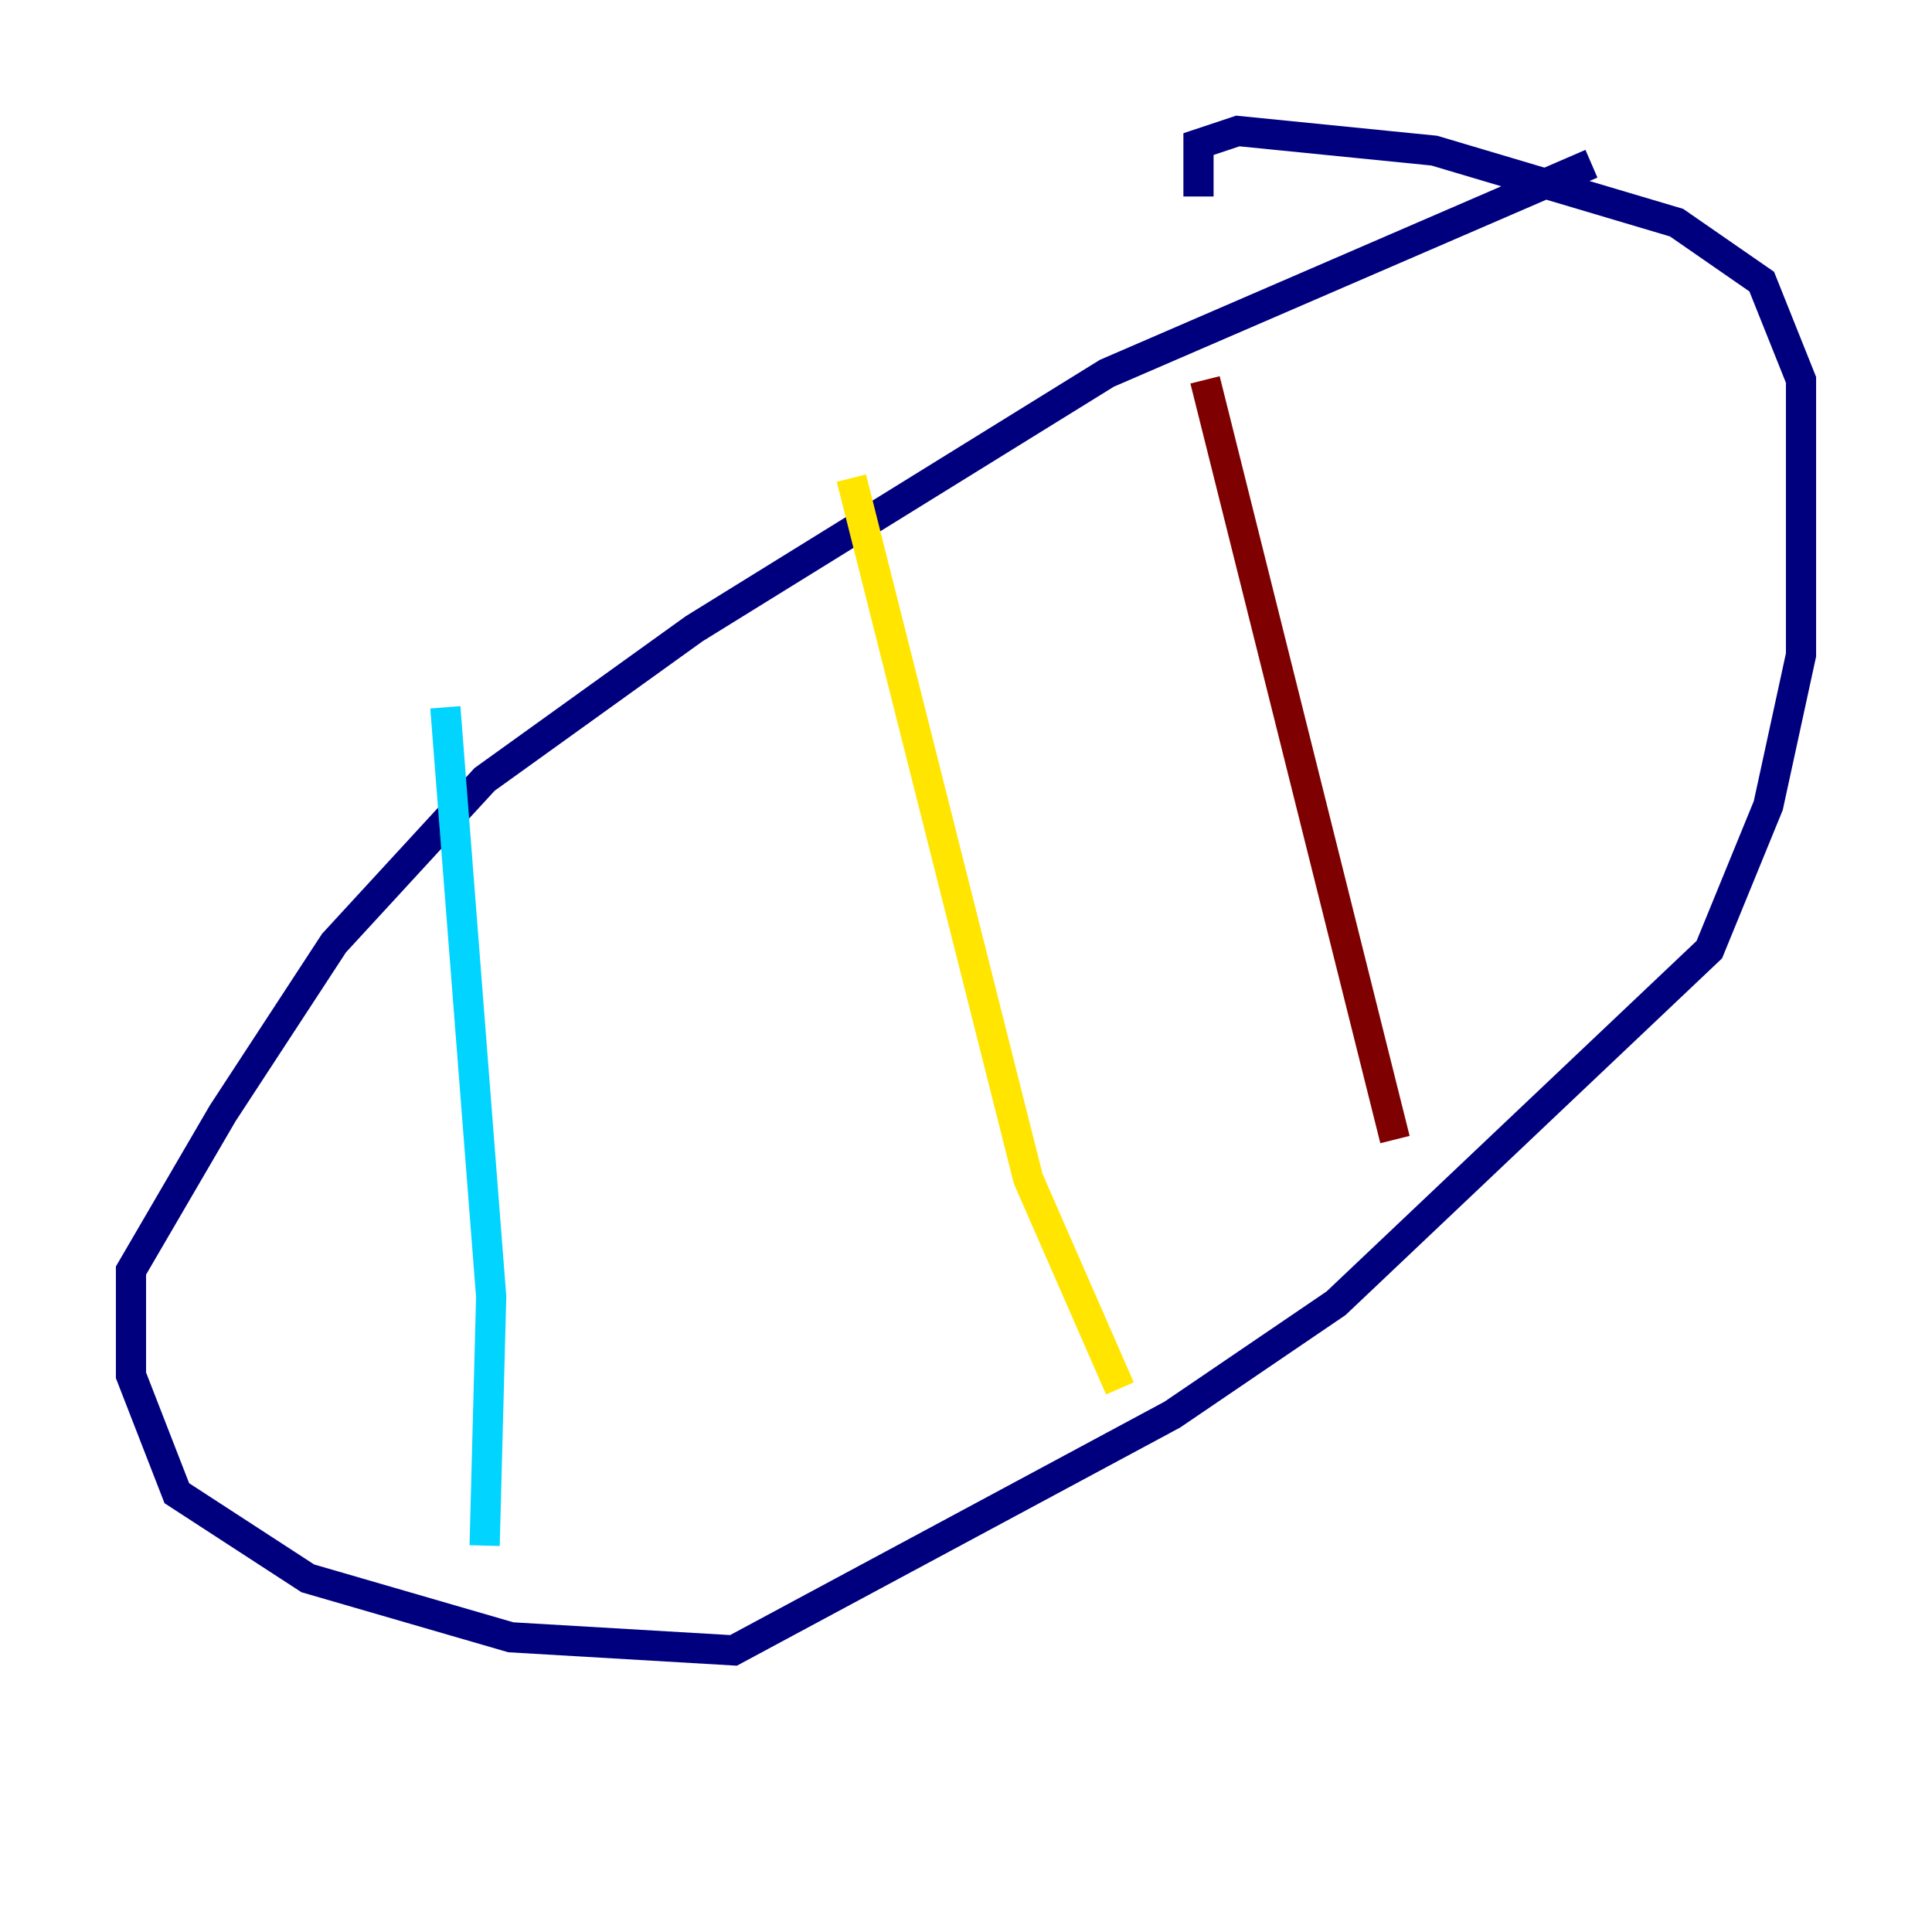 <?xml version="1.0" encoding="utf-8" ?>
<svg baseProfile="tiny" height="128" version="1.2" viewBox="0,0,128,128" width="128" xmlns="http://www.w3.org/2000/svg" xmlns:ev="http://www.w3.org/2001/xml-events" xmlns:xlink="http://www.w3.org/1999/xlink"><defs /><polyline fill="none" points="105.437,10.848 73.329,24.732 45.993,41.654 32.108,51.634 22.129,62.481 14.752,73.763 8.678,84.176 8.678,91.119 11.715,98.929 20.393,104.57 33.844,108.475 48.597,109.342 77.668,93.722 88.515,86.346 113.248,62.915 117.153,53.37 119.322,43.39 119.322,25.166 116.719,18.658 111.078,14.752 95.024,9.98 82.007,8.678 79.403,9.546 79.403,13.017" stroke="#00007f" stroke-width="2" /><polyline fill="none" points="29.505,46.861 32.542,85.912 32.108,102.4" stroke="#00d4ff" stroke-width="2" /><polyline fill="none" points="56.407,31.675 68.122,78.102 74.197,91.986" stroke="#ffe500" stroke-width="2" /><polyline fill="none" points="79.837,25.166 92.42,75.498" stroke="#7f0000" stroke-width="2" /></svg>